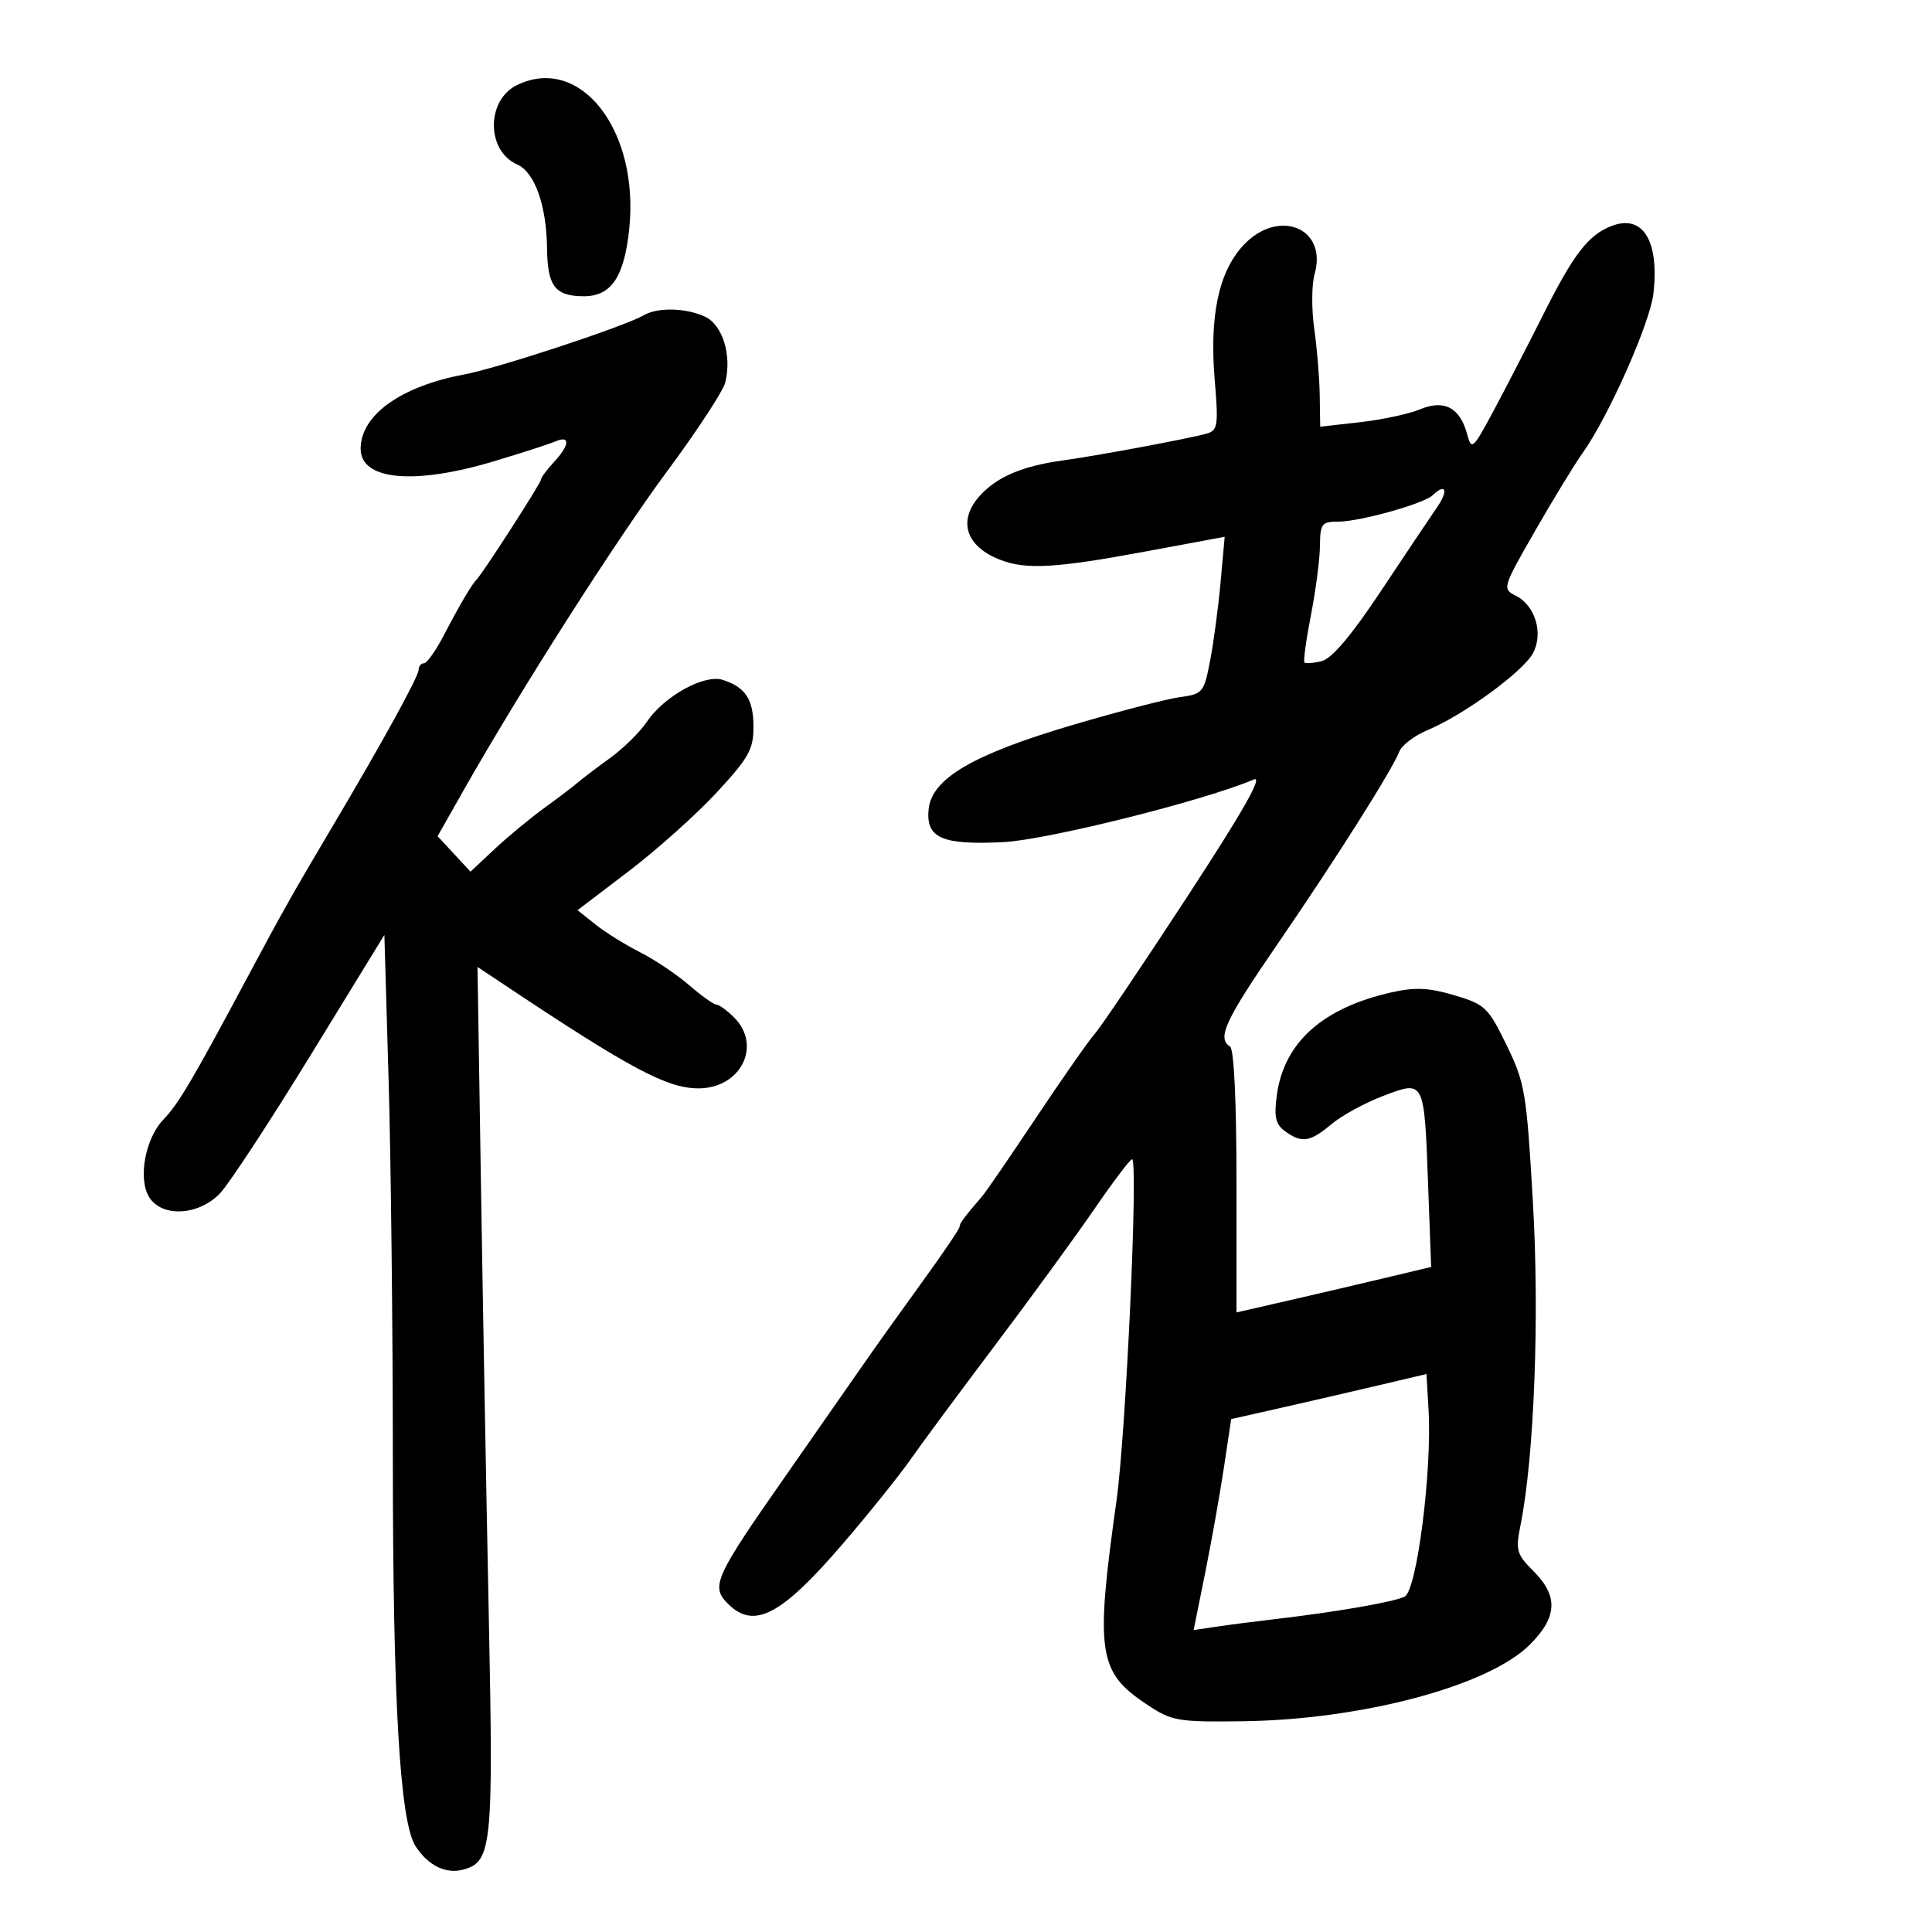 <svg xmlns="http://www.w3.org/2000/svg" width="300" height="300" viewBox="0 0 300 300" version="1.1">
	<path d="M 80.303 13.197 C 75.478 15.528, 75.486 23.421, 80.315 25.541 C 83.025 26.731, 84.869 31.914, 84.944 38.550 C 85.010 44.460, 86.195 46, 90.677 46 C 94.921 46, 96.939 42.994, 97.710 35.520 C 99.290 20.211, 90.121 8.453, 80.303 13.197 M 250.301 35.067 C 246.681 36.435, 244.387 39.385, 239.723 48.671 C 237.284 53.527, 233.770 60.335, 231.913 63.800 C 228.713 69.772, 228.500 69.962, 227.829 67.455 C 226.718 63.300, 224.266 61.991, 220.522 63.555 C 218.813 64.269, 214.621 65.170, 211.207 65.556 L 205 66.258 204.927 61.379 C 204.887 58.696, 204.502 54.025, 204.071 51 C 203.641 47.975, 203.668 44.174, 204.131 42.554 C 206.199 35.316, 198.400 32.249, 192.989 38.173 C 189.218 42.301, 187.794 49.093, 188.621 59.004 C 189.210 66.071, 189.097 66.829, 187.385 67.324 C 184.768 68.080, 170.441 70.754, 165 71.503 C 158.830 72.352, 154.913 74, 152.250 76.869 C 148.627 80.771, 149.906 84.873, 155.397 86.961 C 159.393 88.480, 164.037 88.207, 177.834 85.643 L 190.168 83.350 189.529 90.425 C 189.178 94.316, 188.445 99.806, 187.900 102.624 C 186.949 107.549, 186.766 107.768, 183.205 108.254 C 181.167 108.531, 173.689 110.471, 166.587 112.564 C 151.092 117.130, 144.655 120.901, 144.192 125.684 C 143.760 130.141, 146.280 131.241, 155.822 130.762 C 162.630 130.420, 187.036 124.314, 194.677 121.042 C 196.199 120.390, 193.083 125.882, 184.314 139.305 C 177.417 149.862, 170.983 159.400, 170.015 160.500 C 169.048 161.600, 164.956 167.450, 160.922 173.500 C 156.887 179.550, 153.117 185.047, 152.543 185.715 C 149.656 189.079, 149 189.963, 149 190.493 C 149 190.810, 146.412 194.634, 143.250 198.990 C 140.088 203.346, 136.004 209.068, 134.175 211.705 C 132.347 214.342, 126.803 222.290, 121.856 229.366 C 110.967 244.944, 110.339 246.339, 113.018 249.018 C 117.076 253.076, 121.296 250.871, 130.912 239.670 C 134.907 235.017, 139.598 229.177, 141.338 226.692 C 143.077 224.208, 149.023 216.173, 154.552 208.838 C 160.080 201.502, 166.999 192.012, 169.927 187.750 C 172.854 183.488, 175.490 180, 175.783 180 C 176.783 180, 174.851 222.459, 173.372 233 C 170.045 256.708, 170.490 259.649, 178.169 264.731 C 181.970 267.246, 182.881 267.404, 192.861 267.279 C 211.471 267.045, 231.123 261.810, 237.562 255.372 C 241.832 251.101, 241.994 247.840, 238.125 243.972 C 235.480 241.327, 235.319 240.754, 236.110 236.798 C 238.237 226.153, 239.065 204.477, 238.027 186.623 C 237.034 169.546, 236.798 168.141, 233.936 162.274 C 231.075 156.410, 230.603 155.960, 225.837 154.544 C 221.897 153.374, 219.750 153.271, 216.138 154.078 C 205.382 156.483, 199.363 161.874, 198.261 170.091 C 197.810 173.456, 198.067 174.576, 199.539 175.652 C 202.129 177.546, 203.431 177.350, 206.739 174.566 C 208.331 173.227, 211.938 171.256, 214.755 170.185 C 221.231 167.724, 221.151 167.565, 221.762 184.116 L 222.228 196.731 214.864 198.488 C 210.814 199.454, 204.012 201.043, 199.750 202.019 L 192 203.794 192 183.456 C 192 170.976, 191.614 162.879, 191 162.500 C 188.941 161.227, 190.217 158.470, 198.338 146.643 C 207.384 133.470, 216.191 119.552, 217.285 116.700 C 217.663 115.715, 219.666 114.203, 221.736 113.340 C 227.280 111.027, 236.510 104.285, 238.037 101.431 C 239.697 98.330, 238.393 94.004, 235.339 92.482 C 233.257 91.443, 233.320 91.232, 238.356 82.453 C 241.185 77.520, 244.513 72.068, 245.751 70.337 C 249.744 64.753, 256.230 50.138, 256.746 45.564 C 257.665 37.407, 255.113 33.249, 250.301 35.067 M 100 48.934 C 96.993 50.685, 77.354 57.162, 72.032 58.158 C 62.221 59.995, 56 64.469, 56 69.687 C 56 74.565, 64.266 75.350, 76.637 71.646 C 80.962 70.351, 85.287 68.953, 86.250 68.539 C 88.590 67.532, 88.467 69.122, 86 71.770 C 84.900 72.950, 84 74.166, 84 74.470 C 84 75.013, 74.982 89.018, 74 90 C 73.242 90.758, 71.321 94.028, 68.860 98.750 C 67.642 101.088, 66.275 103, 65.823 103 C 65.370 103, 65 103.460, 65 104.023 C 65 105.046, 59.291 115.423, 51.592 128.394 C 45.577 138.527, 43.869 141.555, 38.558 151.500 C 29.938 167.641, 27.683 171.465, 25.403 173.808 C 22.553 176.736, 21.388 183.047, 23.170 185.900 C 25.167 189.098, 30.912 188.760, 34.208 185.250 C 35.628 183.738, 41.942 174.101, 48.238 163.836 L 59.686 145.172 60.343 167.748 C 60.704 180.164, 61 206.563, 61.001 226.412 C 61.002 264.331, 62.097 282.973, 64.543 286.706 C 66.496 289.686, 69.204 291.021, 71.878 290.322 C 76.391 289.142, 76.629 286.813, 75.899 251 C 75.523 232.575, 74.975 202.345, 74.681 183.822 L 74.146 150.144 78.323 152.927 C 97.881 165.959, 103.583 169, 108.460 169 C 115.022 169, 118.364 162.364, 114 158 C 112.900 156.900, 111.663 155.999, 111.250 155.998 C 110.838 155.996, 108.925 154.633, 107 152.969 C 105.075 151.304, 101.641 149.002, 99.368 147.853 C 97.096 146.704, 93.986 144.767, 92.458 143.548 L 89.680 141.333 97.616 135.292 C 101.981 131.970, 108.128 126.469, 111.276 123.069 C 116.264 117.681, 117 116.370, 117 112.872 C 117 108.594, 115.751 106.691, 112.207 105.566 C 109.359 104.662, 103.108 108.118, 100.466 112.056 C 99.385 113.668, 96.783 116.227, 94.684 117.743 C 92.585 119.260, 90.335 120.966, 89.684 121.536 C 89.033 122.106, 86.700 123.879, 84.500 125.476 C 82.300 127.072, 78.825 129.948, 76.778 131.865 L 73.055 135.352 70.502 132.596 L 67.948 129.841 72.014 122.670 C 80.862 107.070, 95.628 83.927, 103.606 73.159 C 108.227 66.922, 112.280 60.731, 112.614 59.403 C 113.676 55.170, 112.201 50.413, 109.436 49.153 C 106.466 47.800, 102.122 47.699, 100 48.934 M 222.450 76.909 C 221.081 78.219, 211.135 81, 207.818 81 C 205.235 81, 204.997 81.312, 204.963 84.750 C 204.943 86.813, 204.313 91.650, 203.564 95.500 C 202.815 99.350, 202.360 102.667, 202.554 102.870 C 202.748 103.074, 203.961 102.976, 205.250 102.652 C 206.815 102.259, 209.864 98.647, 214.425 91.782 C 218.182 86.127, 222.112 80.263, 223.158 78.750 C 224.959 76.146, 224.498 74.949, 222.450 76.909 M 214 215.127 C 209.875 216.101, 203.053 217.676, 198.839 218.627 L 191.178 220.356 190.040 227.928 C 189.414 232.093, 188.102 239.464, 187.124 244.309 L 185.345 253.118 188.922 252.586 C 190.890 252.293, 194.750 251.793, 197.500 251.475 C 207.348 250.336, 216.528 248.750, 218.127 247.913 C 220.013 246.926, 222.377 228.396, 221.825 218.928 L 221.500 213.356 214 215.127" stroke="none" fill="black" fill-rule="evenodd"/>
</svg>